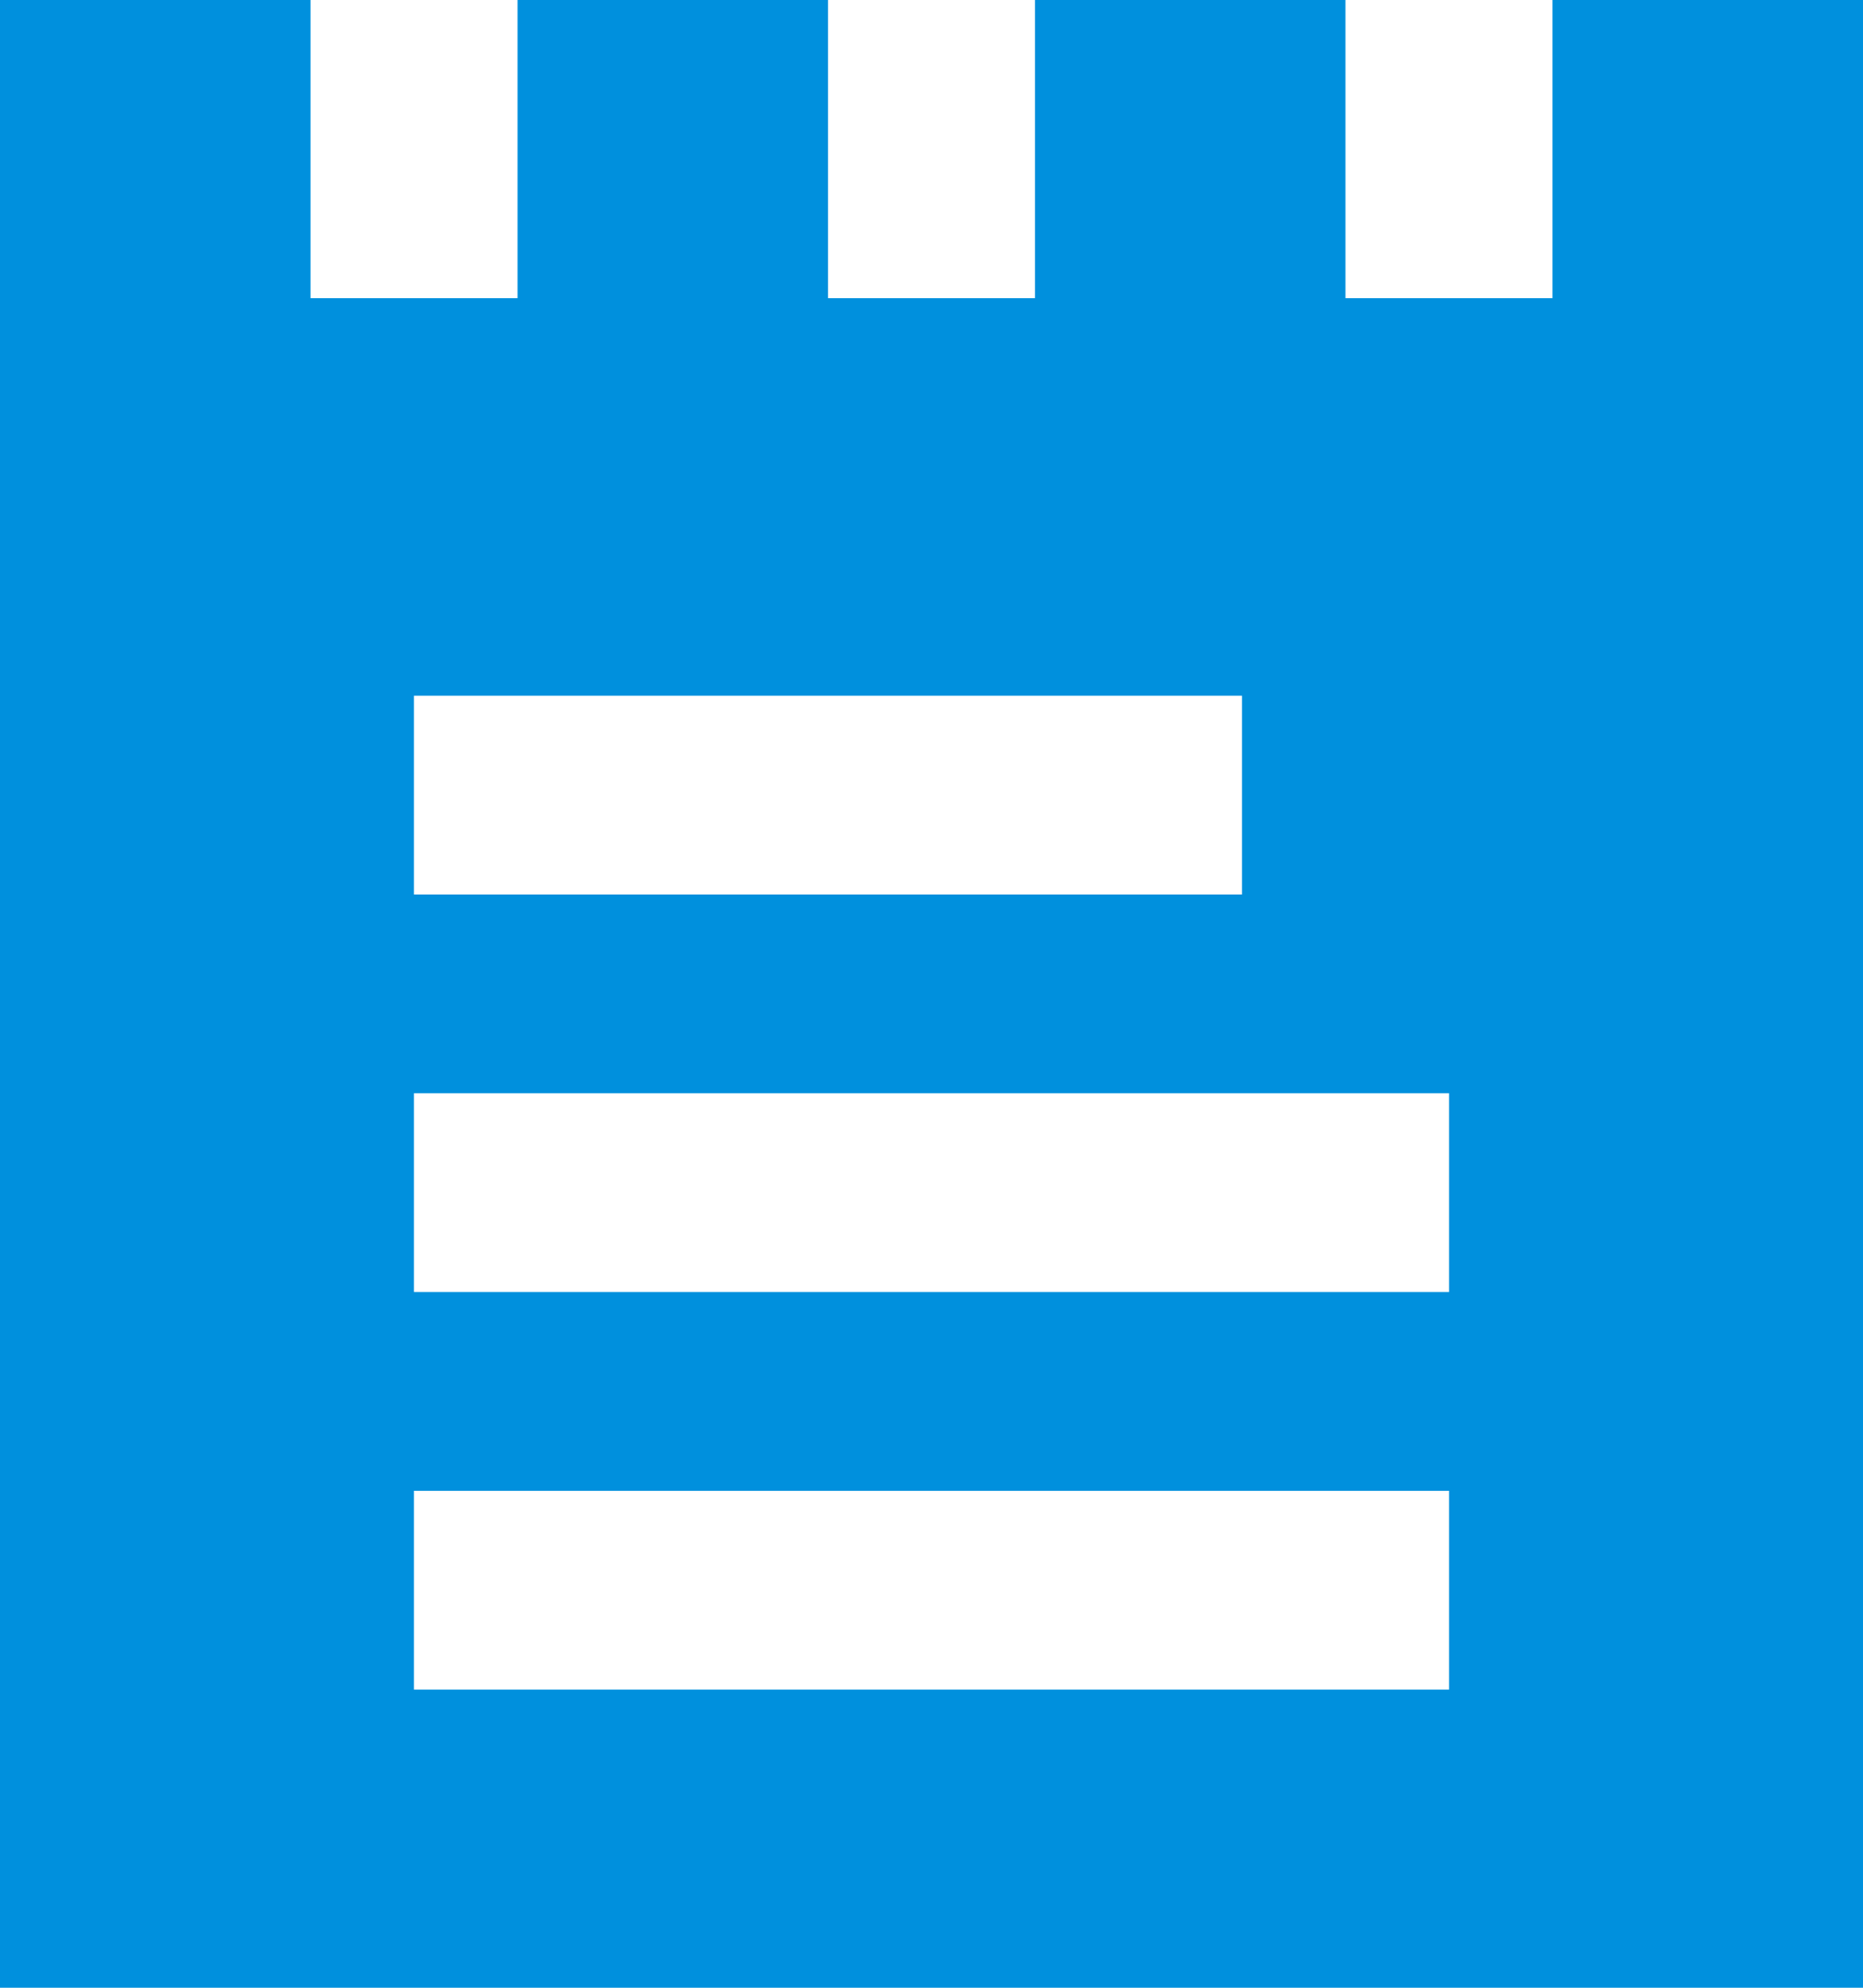 <svg xmlns="http://www.w3.org/2000/svg" width="15" height="16" viewBox="0 0 15 16">
    <path fill="#0090DD" fill-rule="evenodd" d="M3.333 10.4h8.334V8.8H3.333v1.6zm0 3.2h8.334V12H3.333v1.6zm0-6.4H10V5.6H3.333v1.6zM12.5 0v2.4h-1.667V0h-2.5v2.4H6.667V0h-2.5v2.4H2.5V0H0v16h15V0h-2.5z"/>
</svg>

